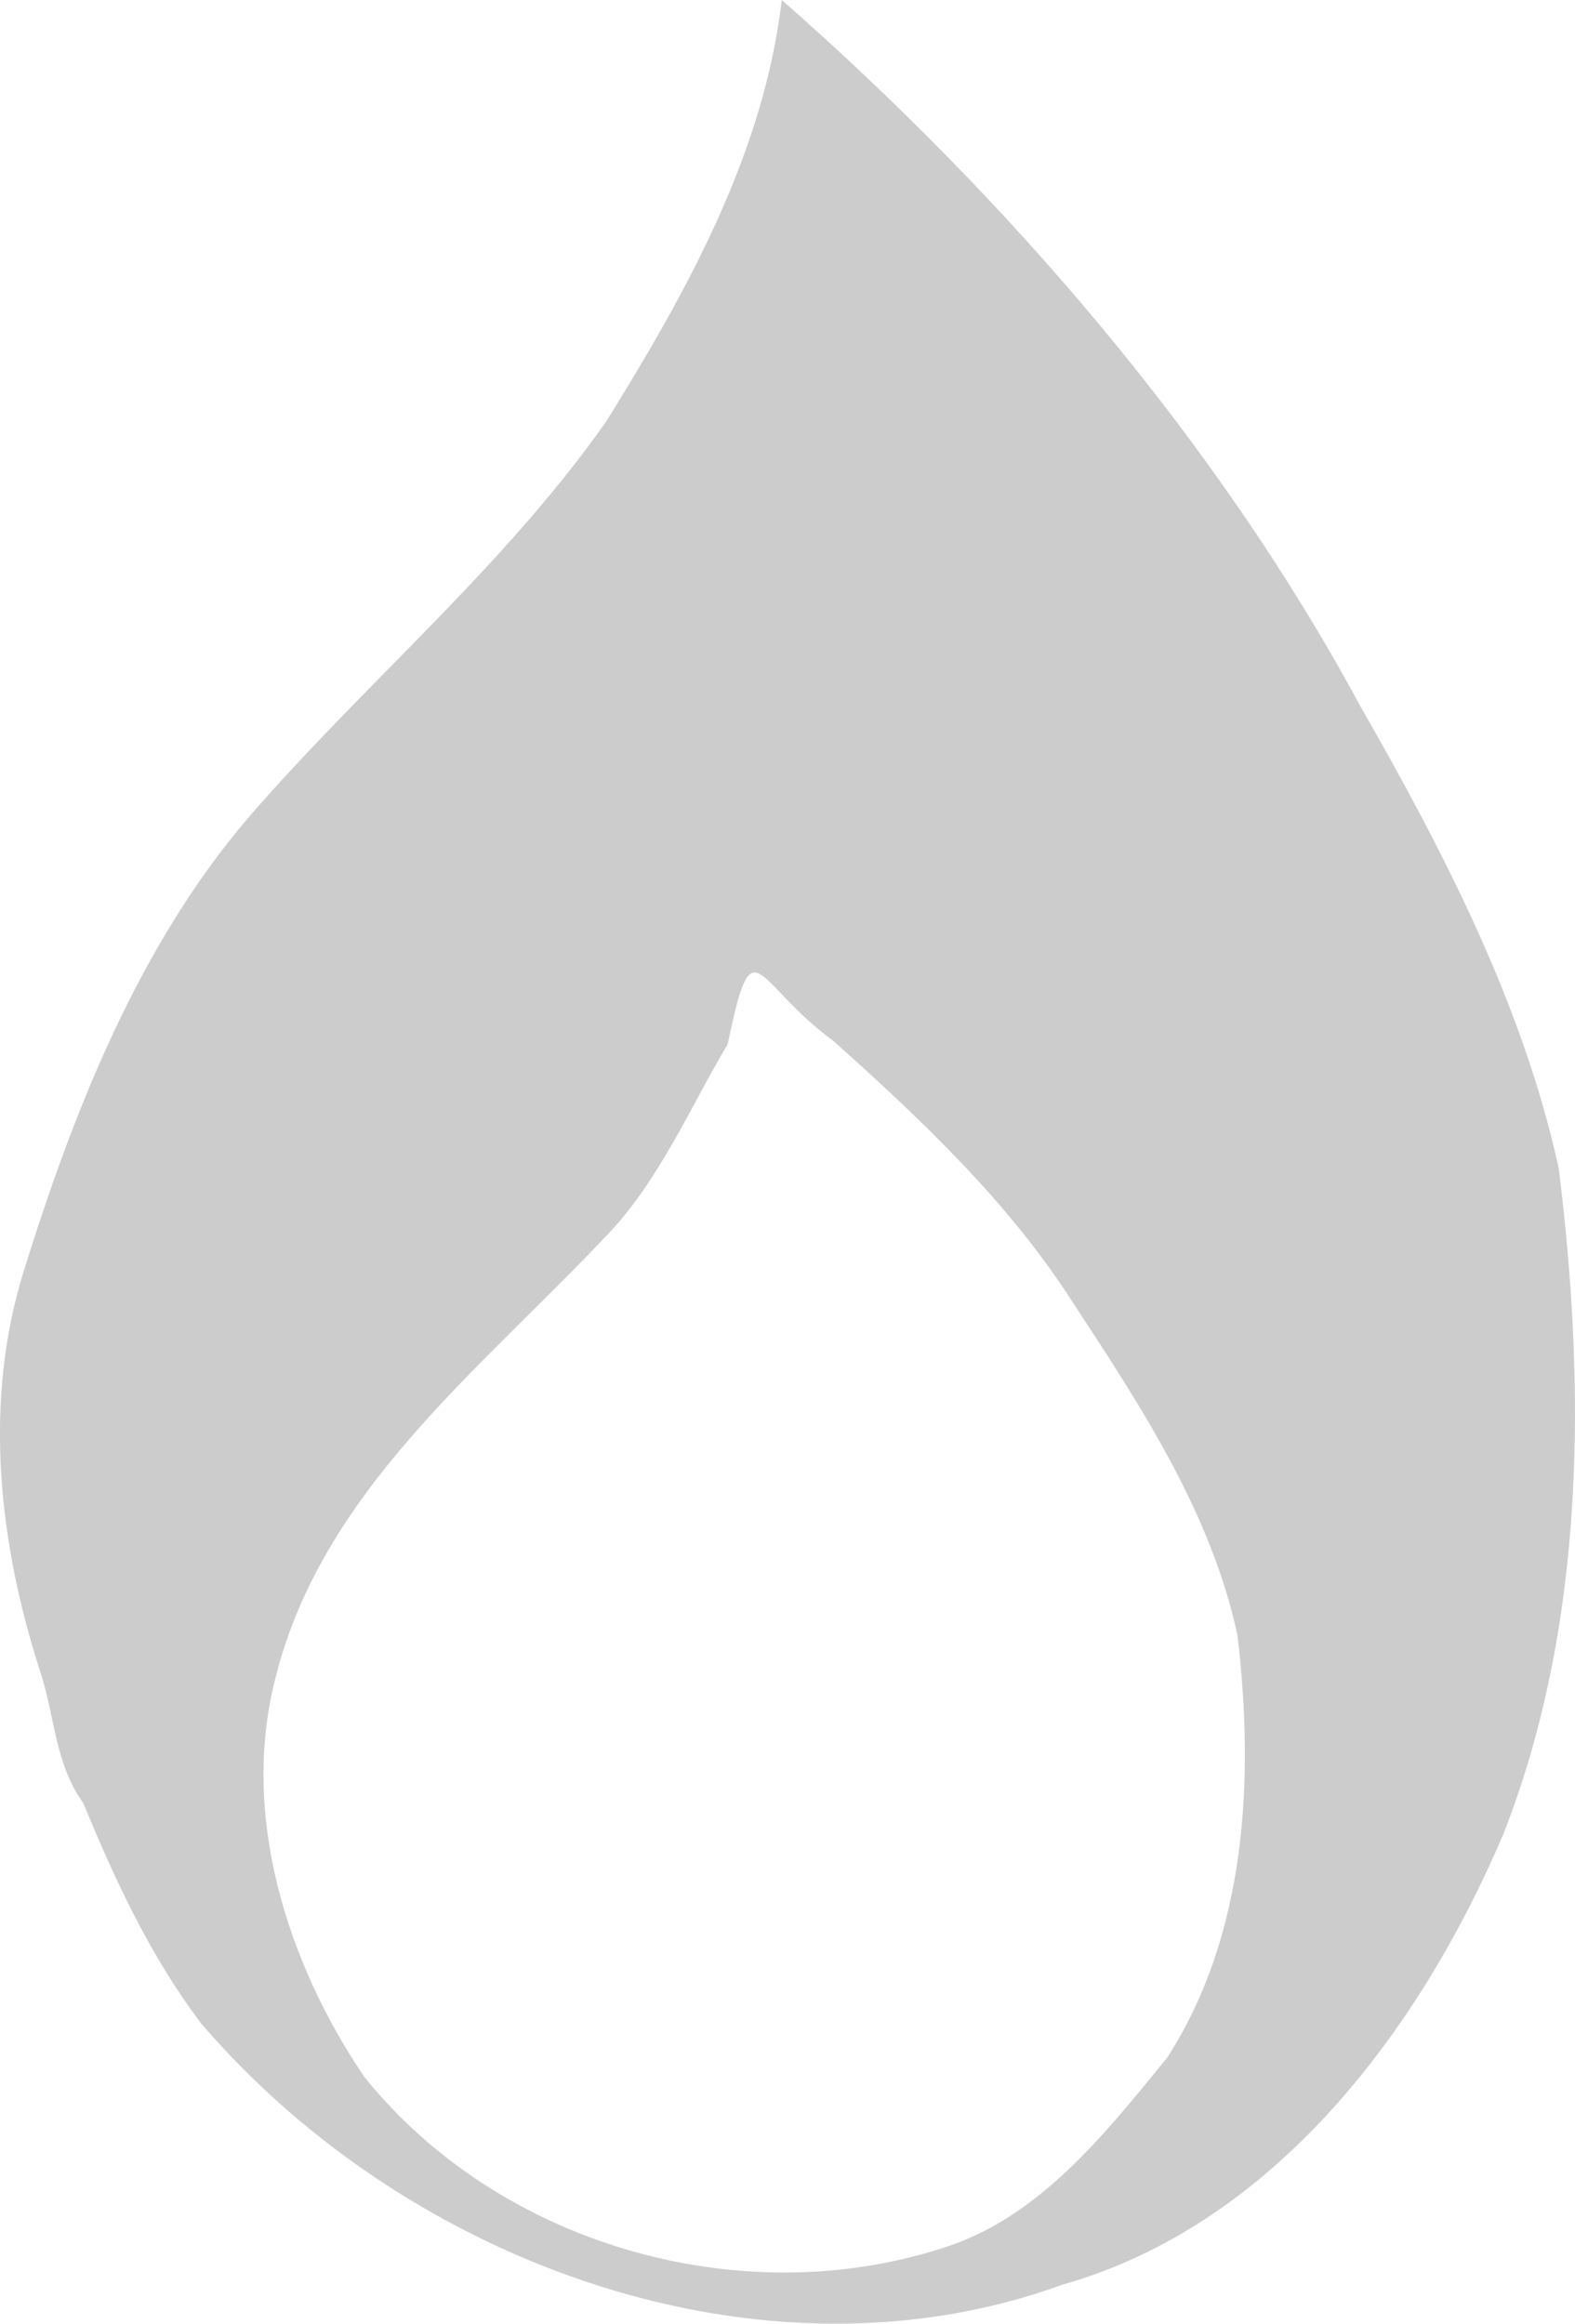 <svg width="40" height="59" viewBox="0 0 40 59" fill="none" xmlns="http://www.w3.org/2000/svg">
<g clip-path="url(#clip0_340_6351)">
<path d="M19.855 0C25.544 4.993 30.874 11.131 34.536 17.908C36.667 21.63 38.69 25.536 39.59 29.683C40.278 35.245 40.275 41.239 38.178 46.576C36.052 51.554 32.364 56.487 26.97 58.014C19.42 60.758 10.388 57.532 5.112 51.38C3.836 49.7 2.922 47.744 2.116 45.782C1.403 44.801 1.395 43.606 1.034 42.481C-0.038 39.188 -0.435 35.581 0.61 32.253C1.875 28.187 3.522 24.022 6.304 20.764C9.266 17.341 12.772 14.428 15.391 10.709C17.441 7.409 19.393 3.91 19.855 0ZM18.48 26.515C17.569 28.033 16.715 30.045 15.363 31.415C12.162 34.807 8.155 37.894 6.99 42.63C6.106 46.077 7.283 49.827 9.249 52.729C12.663 56.981 18.744 58.73 23.888 57.096C26.369 56.346 28.06 54.182 29.643 52.246C31.665 49.1 31.855 45.162 31.43 41.535C30.771 38.434 28.975 35.704 27.259 33.089C25.622 30.528 23.416 28.445 21.169 26.433C19.118 24.934 19.138 23.375 18.48 26.515Z" fill="#ccc"/>
</g>
<defs>
<clipPath id="clip0_340_6351">
<rect width="40" height="59" fill="black"/>
</clipPath>
</defs>
</svg>
